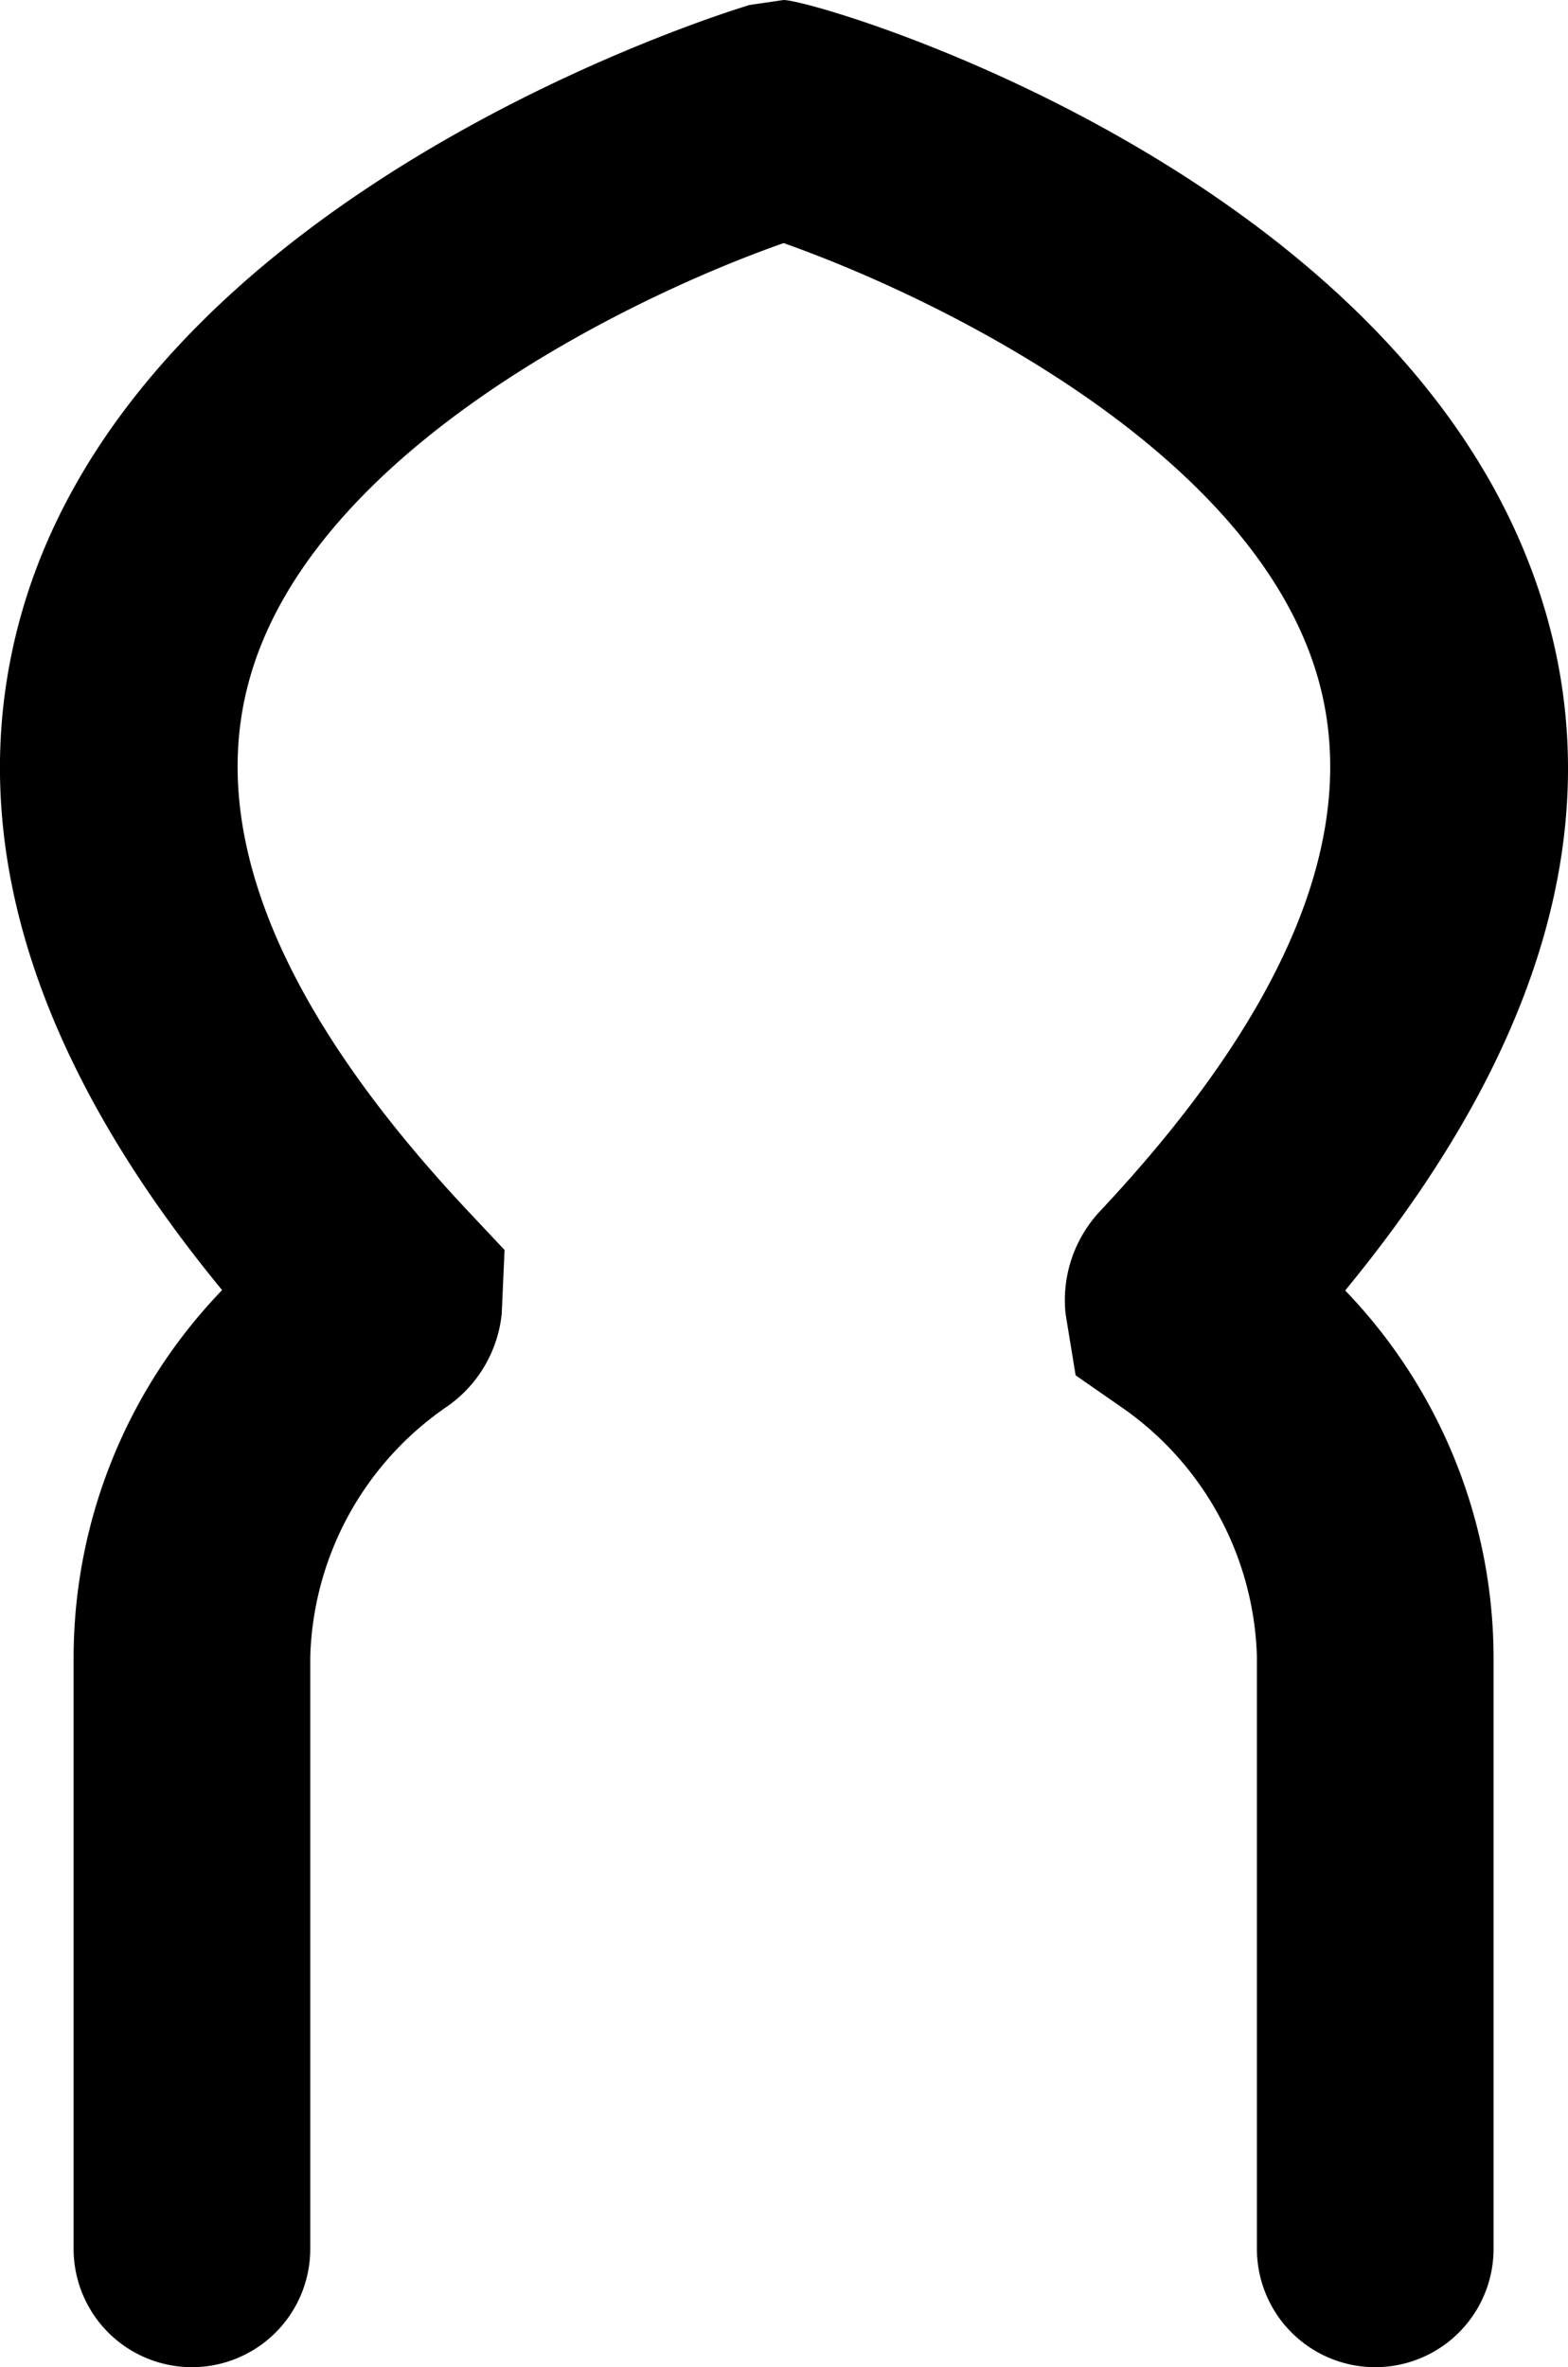 <svg xmlns="http://www.w3.org/2000/svg" viewBox="0 0 13.251 20"><path d="M11.622,20a1,1,0,0,1-1-1V14a2.655,2.655,0,0,0-1.156-2.119L9.09,11.62,9.005,11.1a1.1,1.1,0,0,1,.295-.871c1.57-1.674,2.193-3.173,1.85-4.456-.52-1.945-3.217-3.257-4.528-3.719C5.313,2.513,2.616,3.825,2.1,5.77c-.344,1.283.279,2.783,1.851,4.458l.313.333L4.24,11.1a1.09,1.09,0,0,1-.461.783A2.651,2.651,0,0,0,2.622,14v5a1,1,0,0,1-2,0V14a4.48,4.48,0,0,1,1.255-3.1C.259,8.934-.317,7.035.164,5.247,1.135,1.64,6.123.106,6.335.042L6.622,0c.278,0,4.822,1.339,6.224,4.575.854,1.974.356,4.1-1.478,6.328A4.484,4.484,0,0,1,12.622,14v5A1,1,0,0,1,11.622,20ZM2.486,11.6l0,0Z"/></svg>